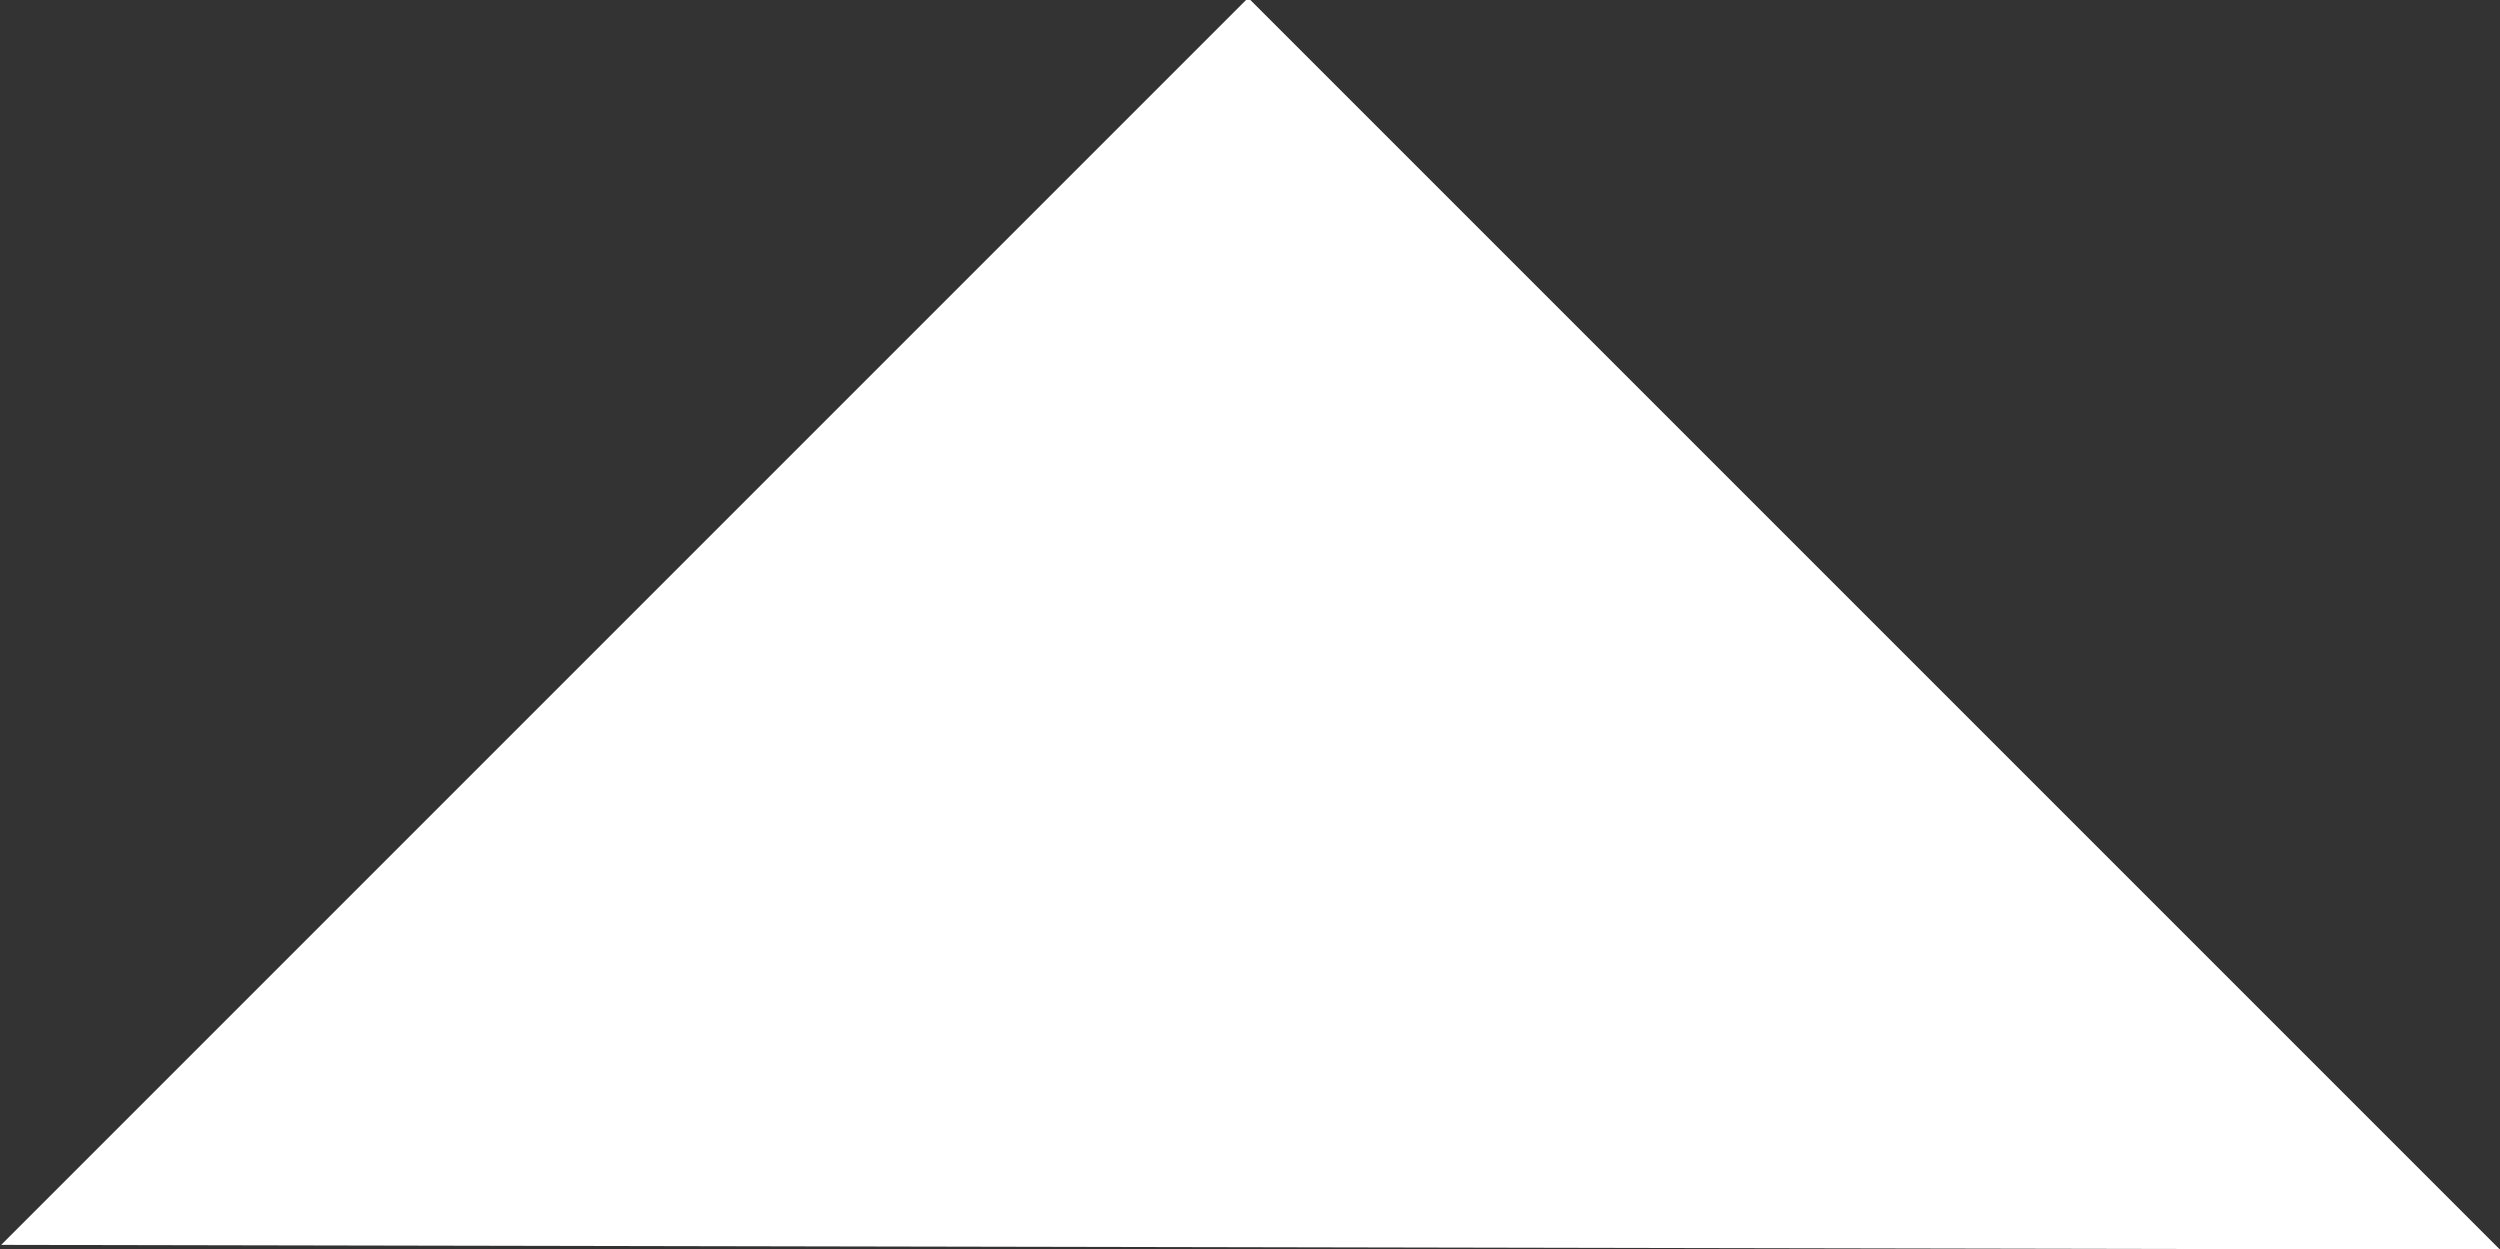 <?xml version="1.0" encoding="utf-8"?>
<!-- Generator: Adobe Illustrator 17.1.0, SVG Export Plug-In . SVG Version: 6.00 Build 0)  -->
<!DOCTYPE svg PUBLIC "-//W3C//DTD SVG 1.1//EN" "http://www.w3.org/Graphics/SVG/1.1/DTD/svg11.dtd">
<svg version="1.1" id="Layer_1" xmlns="http://www.w3.org/2000/svg" xmlns:xlink="http://www.w3.org/1999/xlink" x="0px" y="0px"
	 viewBox="0 0 372.823 186.323" enable-background="new 0 0 372.823 186.323" xml:space="preserve">
<rect x="0" y="0" width="372.823" height="186.323" fill="#333333" stroke="none"/>
<polygon fill="#FFFFFF" points="0.177,185.647 186.147,-0.323 372.823,186.354 "/>
</svg>
